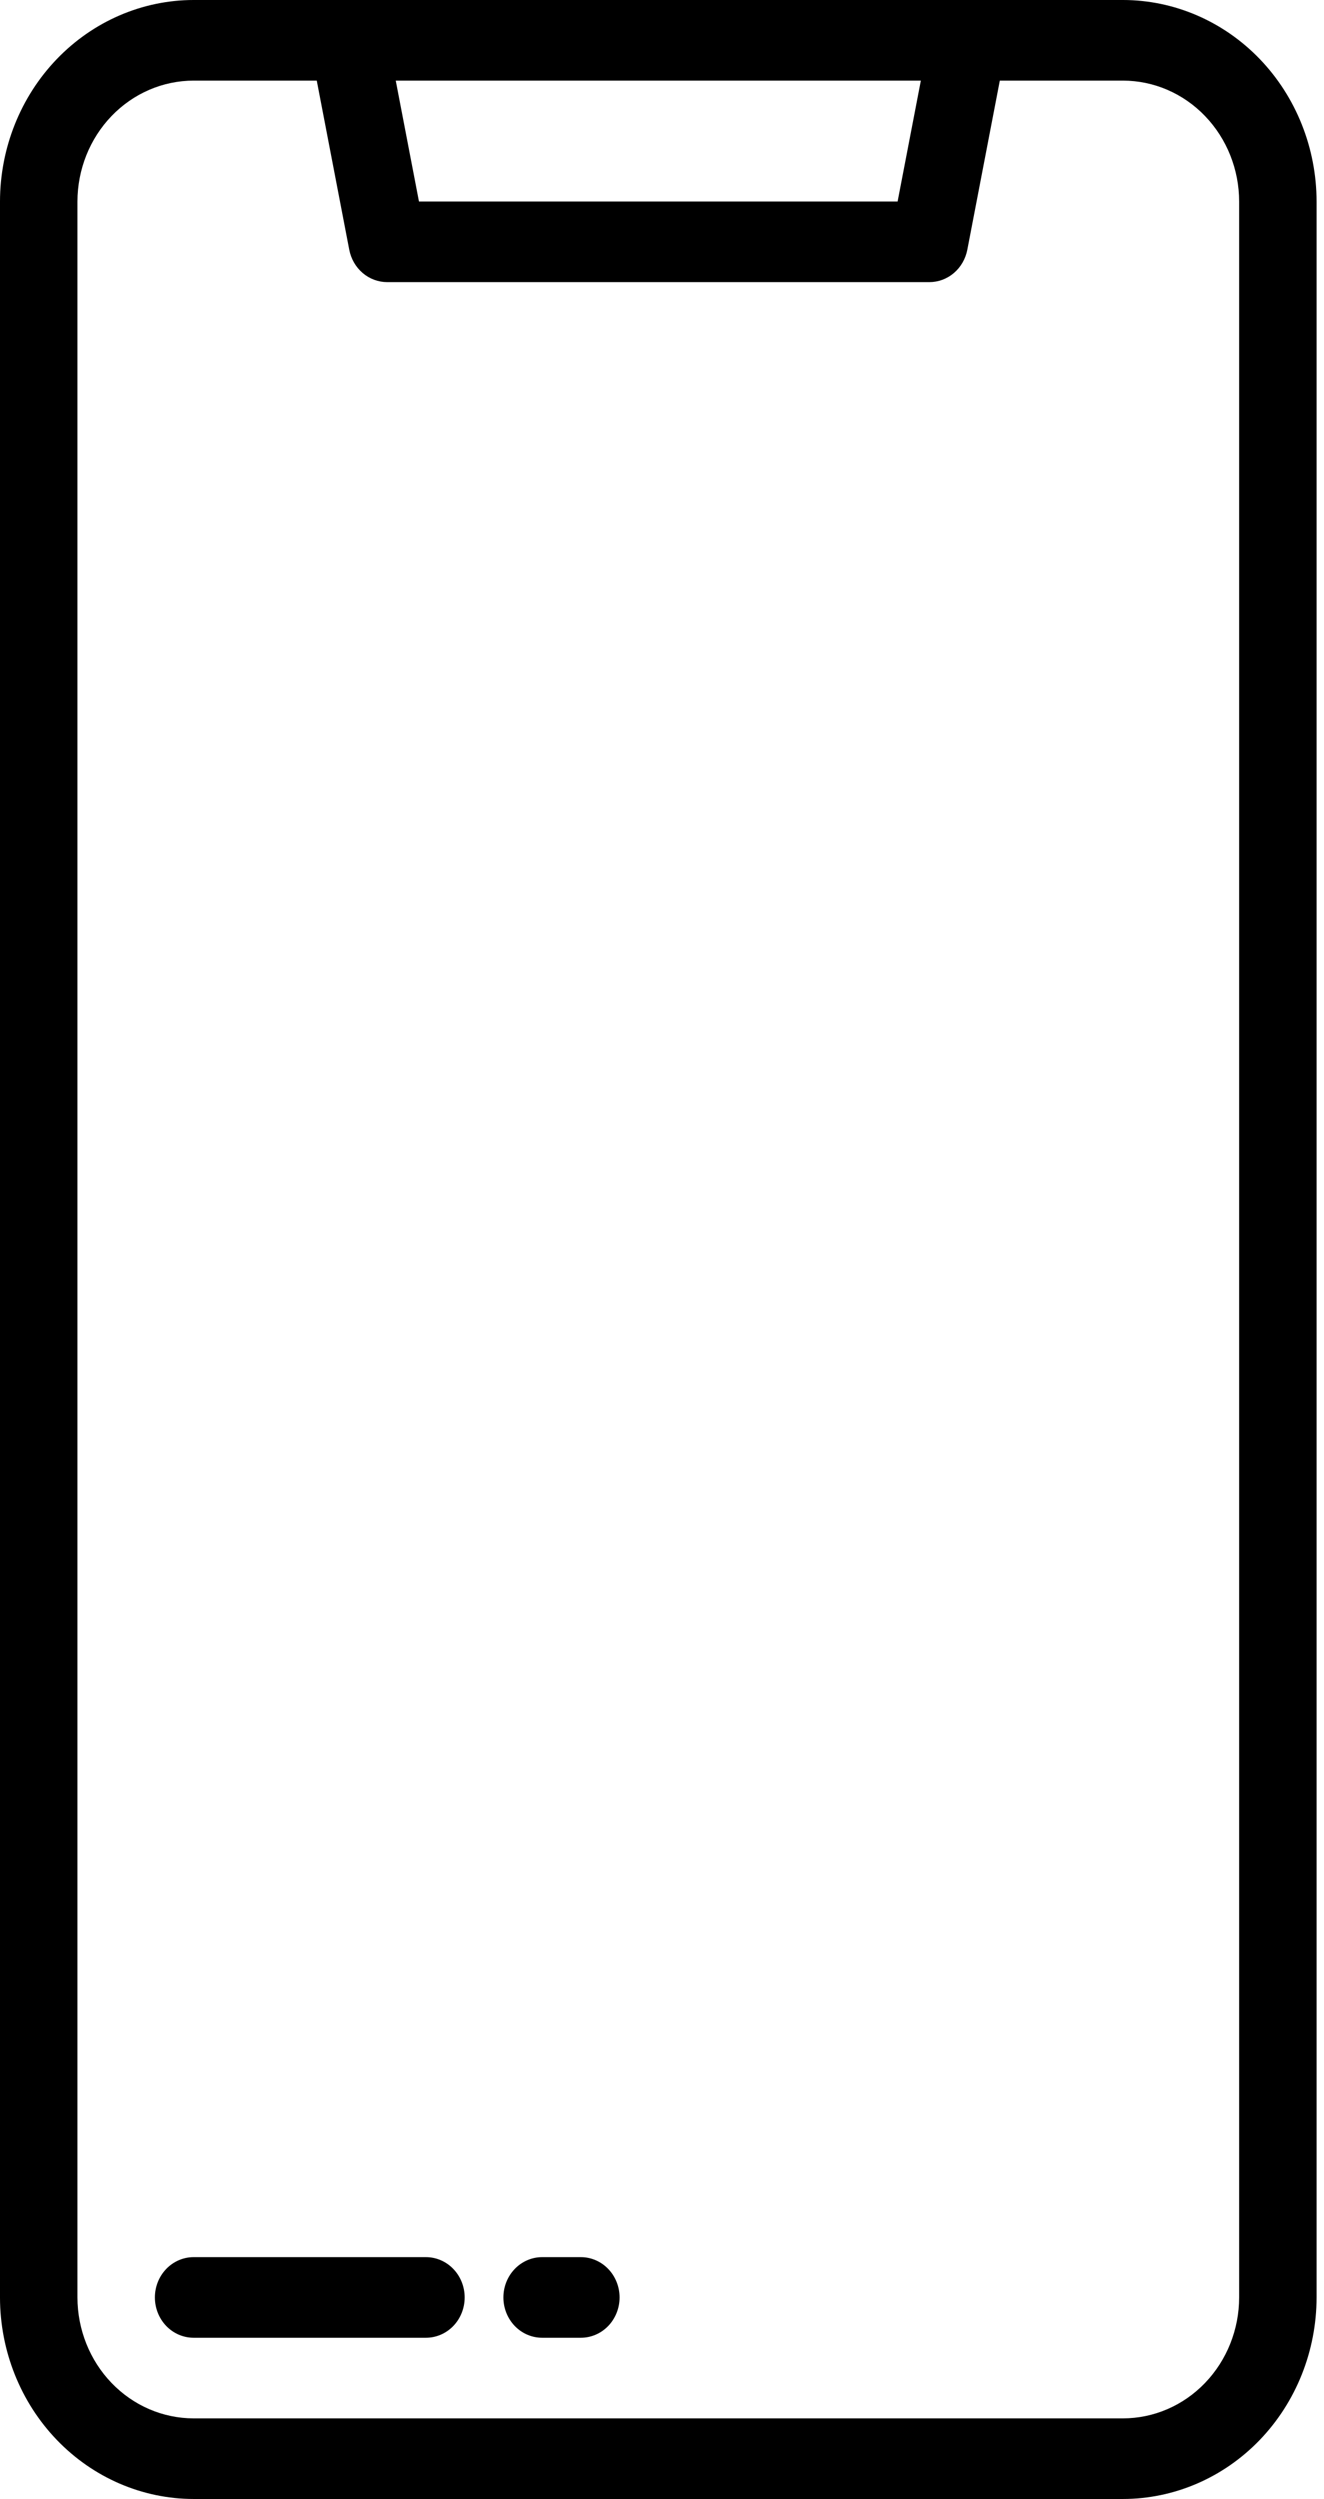 <svg width="53" height="100" viewBox="0 0 53 100" fill="none" xmlns="http://www.w3.org/2000/svg">
<path d="M44.953 0H7.75C5.696 0.002 3.726 0.853 2.273 2.365C0.82 3.877 0.002 5.926 0 8.065V91.936C0.002 94.074 0.82 96.123 2.273 97.635C3.726 99.147 5.696 99.998 7.75 100H44.953C47.008 99.998 48.977 99.147 50.431 97.635C51.883 96.123 52.701 94.074 52.703 91.936V8.065C52.701 5.926 51.883 3.877 50.431 2.365C48.977 0.853 47.008 0.002 44.953 0ZM36.862 3.226L35.931 8.065H16.772L15.842 3.226H36.862ZM49.603 91.936C49.602 93.218 49.111 94.448 48.239 95.355C47.368 96.263 46.186 96.773 44.953 96.774H7.75C6.518 96.773 5.336 96.263 4.464 95.355C3.592 94.448 3.102 93.218 3.1 91.936V8.065C3.102 6.782 3.592 5.552 4.464 4.645C5.336 3.737 6.518 3.227 7.75 3.226H12.68L13.981 9.994C14.051 10.359 14.241 10.688 14.518 10.925C14.795 11.161 15.143 11.29 15.501 11.29H37.202C37.561 11.29 37.908 11.161 38.185 10.925C38.462 10.688 38.652 10.359 38.722 9.994L40.023 3.226H44.953C46.186 3.227 47.368 3.737 48.239 4.645C49.111 5.552 49.602 6.782 49.603 8.065V91.936Z" fill="black"/>
<path d="M17.051 90.322H7.75C7.339 90.322 6.945 90.492 6.654 90.795C6.364 91.097 6.2 91.507 6.2 91.935C6.2 92.363 6.364 92.773 6.654 93.076C6.945 93.378 7.339 93.548 7.75 93.548H17.051C17.462 93.548 17.856 93.378 18.147 93.076C18.438 92.773 18.601 92.363 18.601 91.935C18.601 91.507 18.438 91.097 18.147 90.795C17.856 90.492 17.462 90.322 17.051 90.322Z" fill="black"/>
<path d="M23.252 90.322H21.701C21.29 90.322 20.896 90.492 20.605 90.795C20.315 91.097 20.151 91.507 20.151 91.935C20.151 92.363 20.315 92.773 20.605 93.076C20.896 93.378 21.29 93.548 21.701 93.548H23.252C23.663 93.548 24.057 93.378 24.348 93.076C24.638 92.773 24.802 92.363 24.802 91.935C24.802 91.507 24.638 91.097 24.348 90.795C24.057 90.492 23.663 90.322 23.252 90.322Z" fill="black"/>
</svg>
